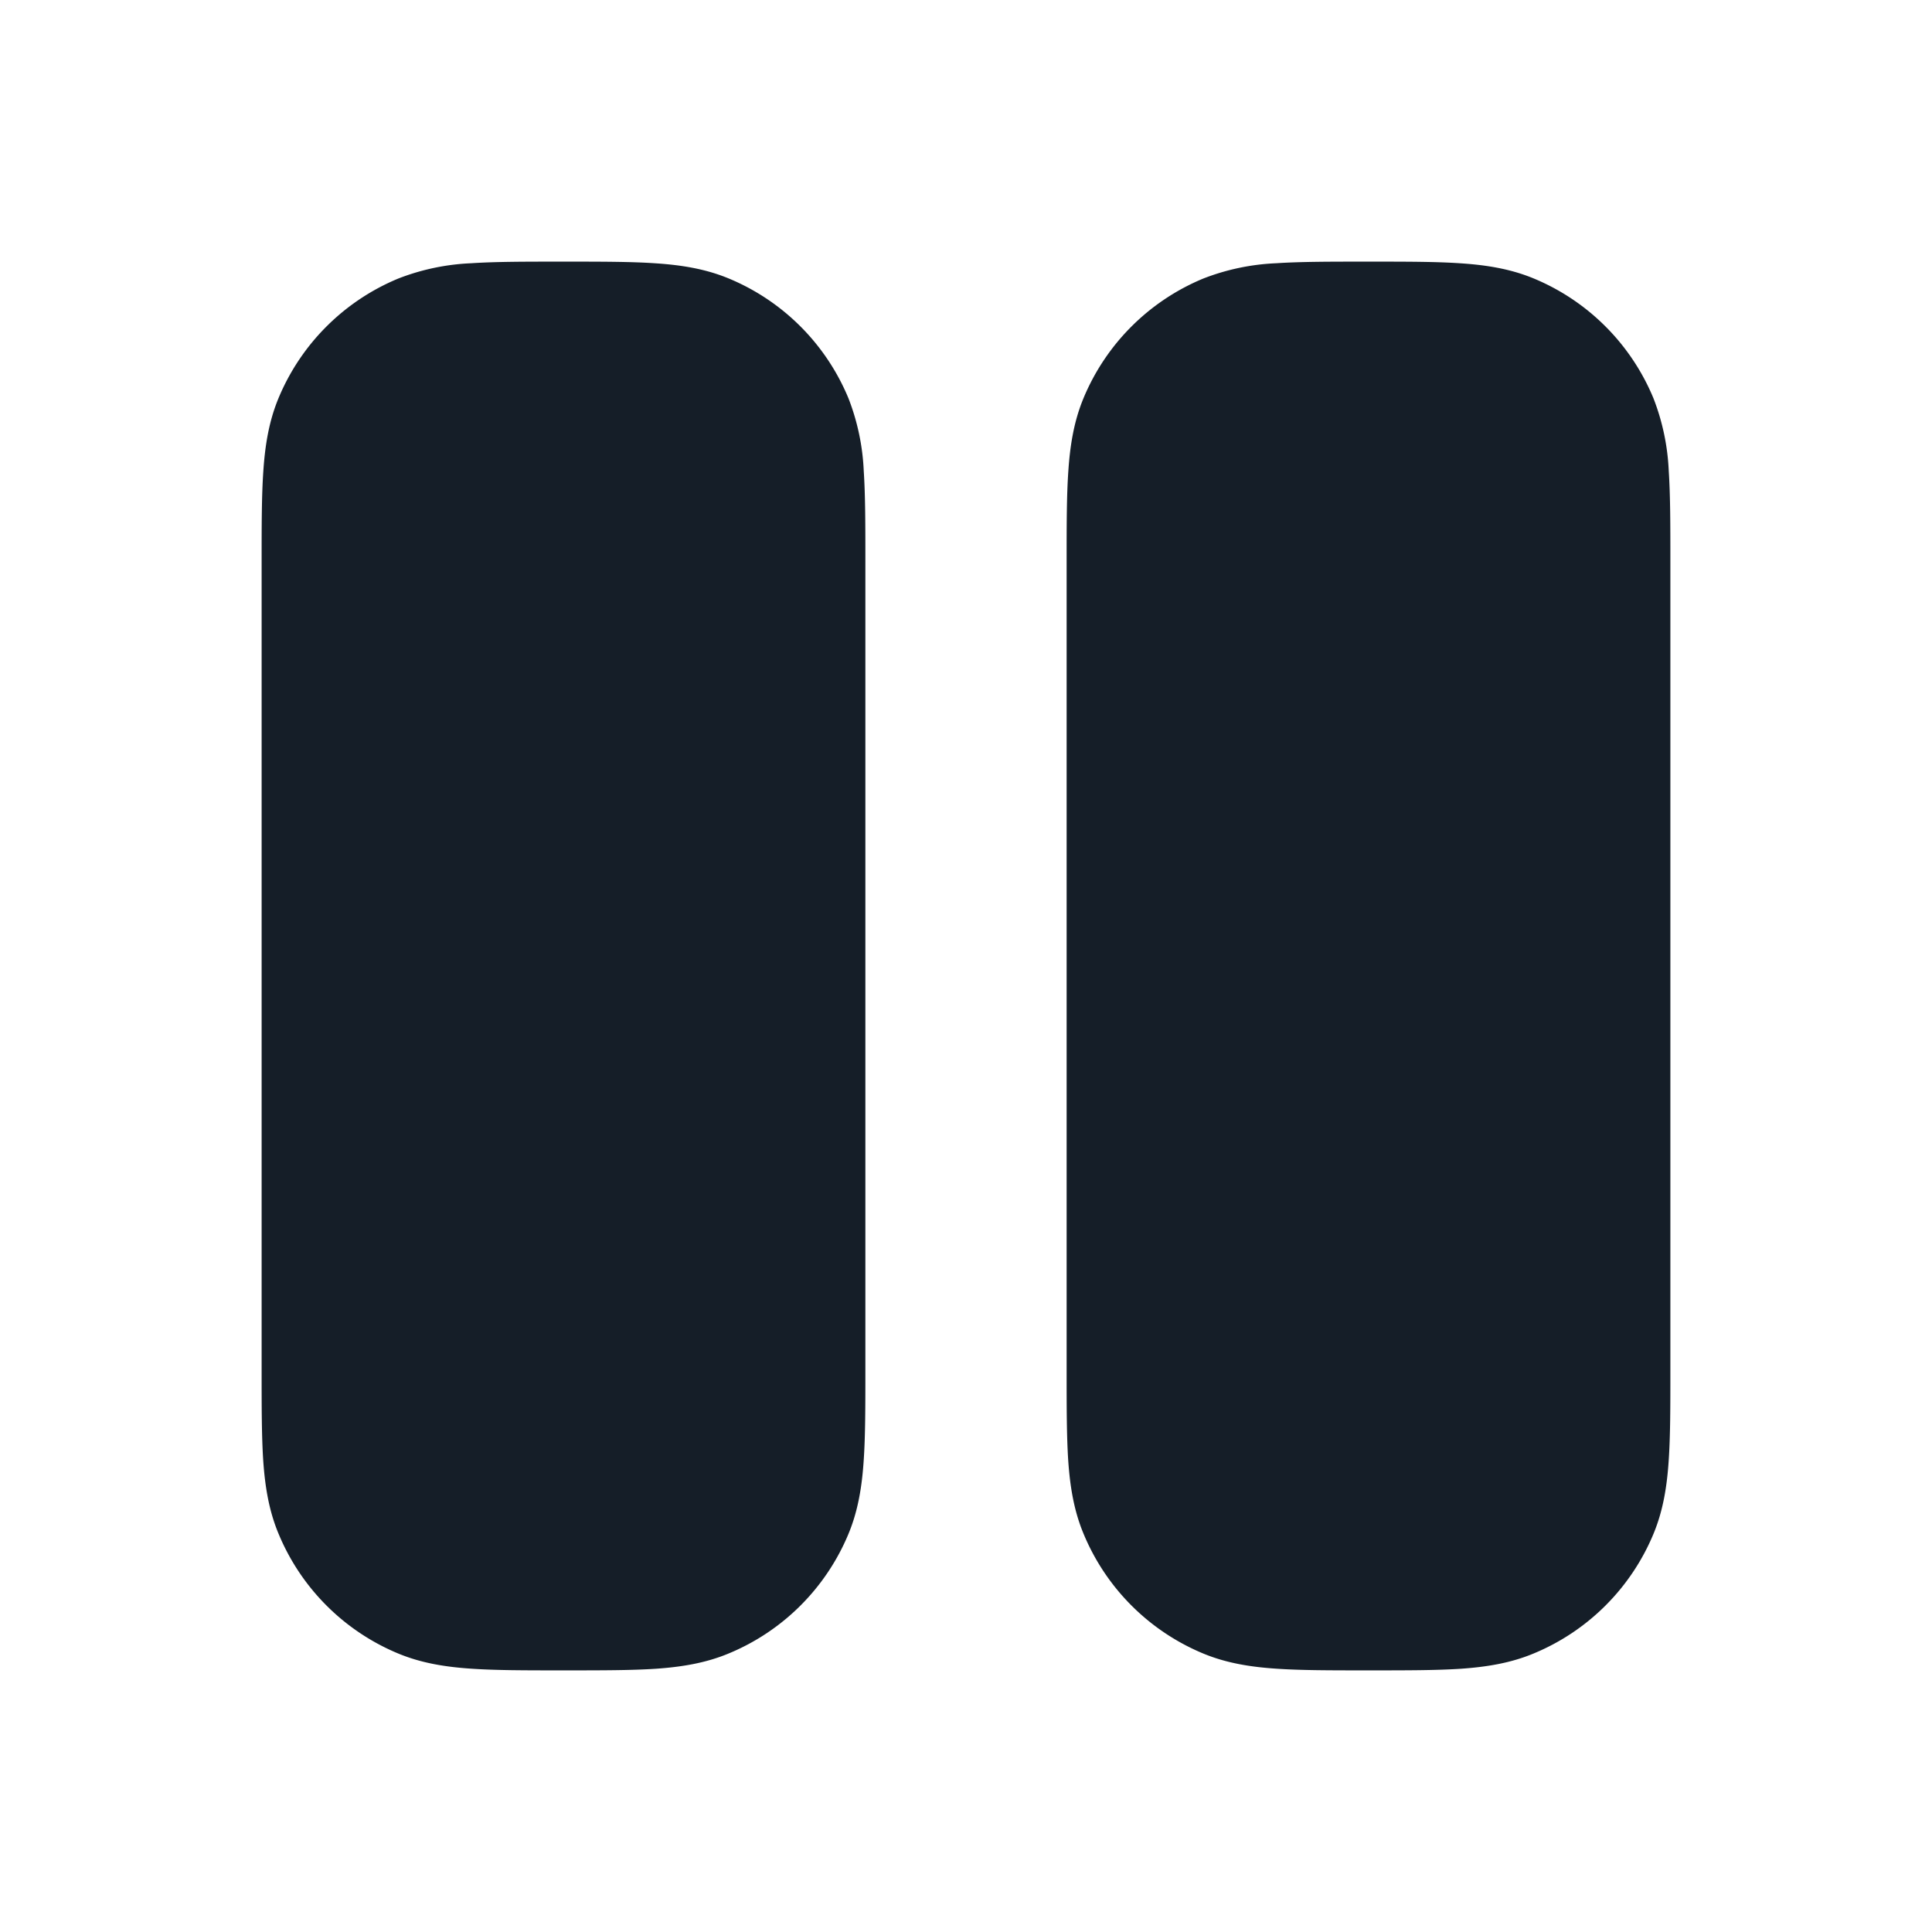 <svg viewBox="0 0 24 24" fill="none" xmlns="http://www.w3.org/2000/svg"><path fill-rule="evenodd" clip-rule="evenodd" d="M7 3.25h-.025c-.445 0-.816 0-1.12.02a2.823 2.823 0 0 0-.907.19 2.75 2.75 0 0 0-1.489 1.488c-.12.29-.167.59-.188.907-.021.304-.021.675-.021 1.12v10.05c0 .445 0 .816.02 1.12.022.317.069.617.19.907a2.75 2.75 0 0 0 1.488 1.489c.29.12.59.167.907.188.304.021.675.021 1.12.021h.05c.445 0 .816 0 1.12-.02.317-.022.617-.069.907-.19a2.75 2.75 0 0 0 1.489-1.488c.12-.29.167-.59.188-.907.021-.304.021-.675.021-1.12V6.975c0-.445 0-.816-.02-1.12a2.822 2.822 0 0 0-.19-.907 2.75 2.75 0 0 0-1.488-1.489c-.29-.12-.59-.167-.907-.188-.304-.021-.675-.021-1.12-.021H7Zm10 0h-.025c-.445 0-.816 0-1.12.02a2.823 2.823 0 0 0-.907.19 2.75 2.75 0 0 0-1.489 1.488c-.12.29-.167.59-.188.907-.021.304-.021.675-.021 1.12v10.05c0 .445 0 .816.02 1.12.022.317.069.617.19.907a2.75 2.75 0 0 0 1.488 1.489c.29.12.59.167.907.188.304.021.675.021 1.12.021h.05c.445 0 .816 0 1.12-.02.317-.022.617-.069.907-.19a2.75 2.75 0 0 0 1.489-1.488c.12-.29.167-.59.188-.907.021-.304.021-.675.021-1.12V6.975c0-.445 0-.816-.02-1.12a2.822 2.822 0 0 0-.19-.907 2.75 2.75 0 0 0-1.488-1.489c-.29-.12-.59-.167-.907-.188-.304-.021-.675-.021-1.12-.021H17Z" fill="#151E28"/></svg>